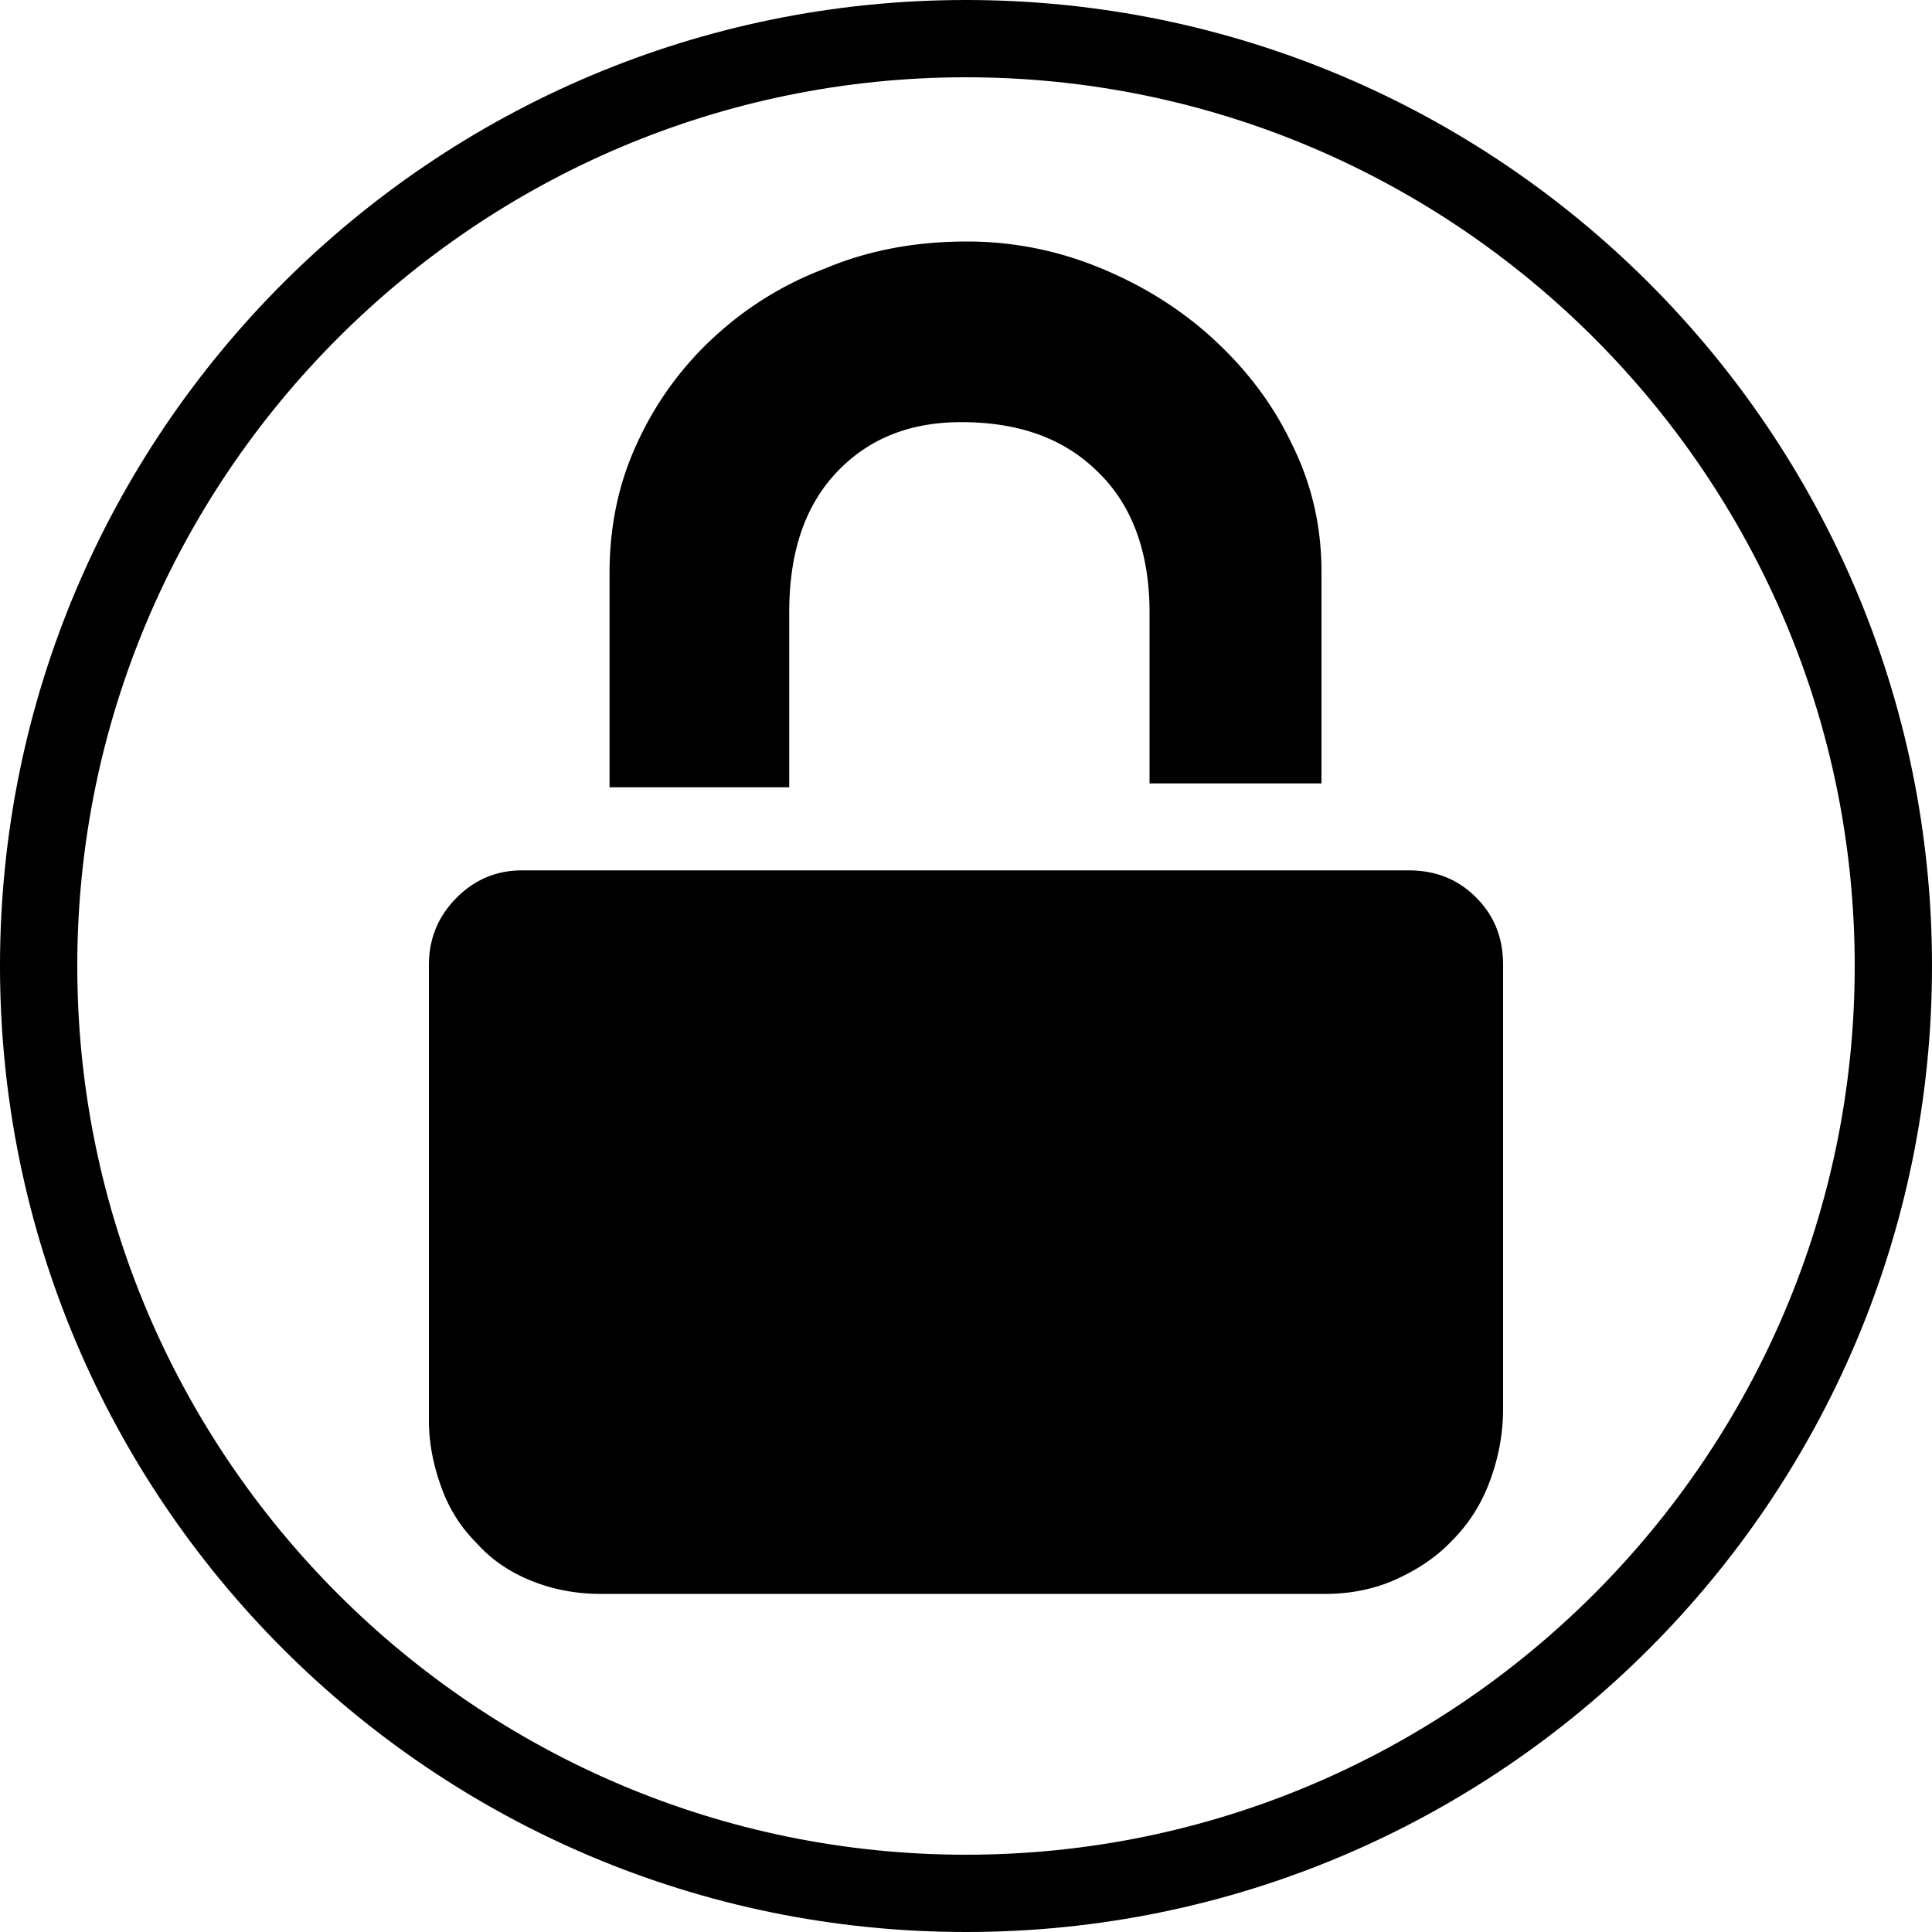 <svg xmlns="http://www.w3.org/2000/svg" viewBox="0 0 200 200"><path d="M100.1 25c4.7 0 9.3.9 13.7 2.7 4.4 1.8 8.3 4.2 11.7 7.3 3.4 3.1 6.2 6.7 8.2 10.9 2.1 4.2 3.1 8.6 3.1 13.3v21.9H119V63.4c0-6.2-1.8-11.1-5.3-14.5-3.5-3.5-8.2-5.2-14.2-5.2-5.3 0-9.6 1.7-12.9 5.2-3.3 3.5-4.9 8.3-4.9 14.5v18.1H63.1V59.3c0-4.7.9-9.2 2.8-13.3a34 34 0 0 1 7.8-10.9c3.3-3.1 7.2-5.6 11.7-7.3 4.5-1.9 9.4-2.8 14.7-2.8zm55.5 101.1v19.7c0 2.7-.5 5.2-1.4 7.6-.9 2.4-2.2 4.4-3.9 6.1-1.6 1.7-3.6 3-5.8 4-2.2 1-4.7 1.5-7.3 1.5h-75c-2.7 0-5.1-.5-7.3-1.4-2.2-.9-4.1-2.2-5.6-3.9-1.6-1.6-2.8-3.5-3.6-5.7-.8-2.2-1.3-4.5-1.3-7V99.9c0-2.8 1-5.1 2.9-7 1.9-1.9 4.2-2.8 6.7-2.8h91.8c2.8 0 5.1.9 7 2.8 1.9 1.9 2.8 4.2 2.8 7v26.2z"/><path d="M100 8c50.7 0 92 41.3 92 92s-41.3 92-92 92-92-41.3-92-92S49.3 8 100 8m0-8C44.8 0 0 44.8 0 100s44.8 100 100 100 100-44.8 100-100S155.2 0 100 0z"/></svg>